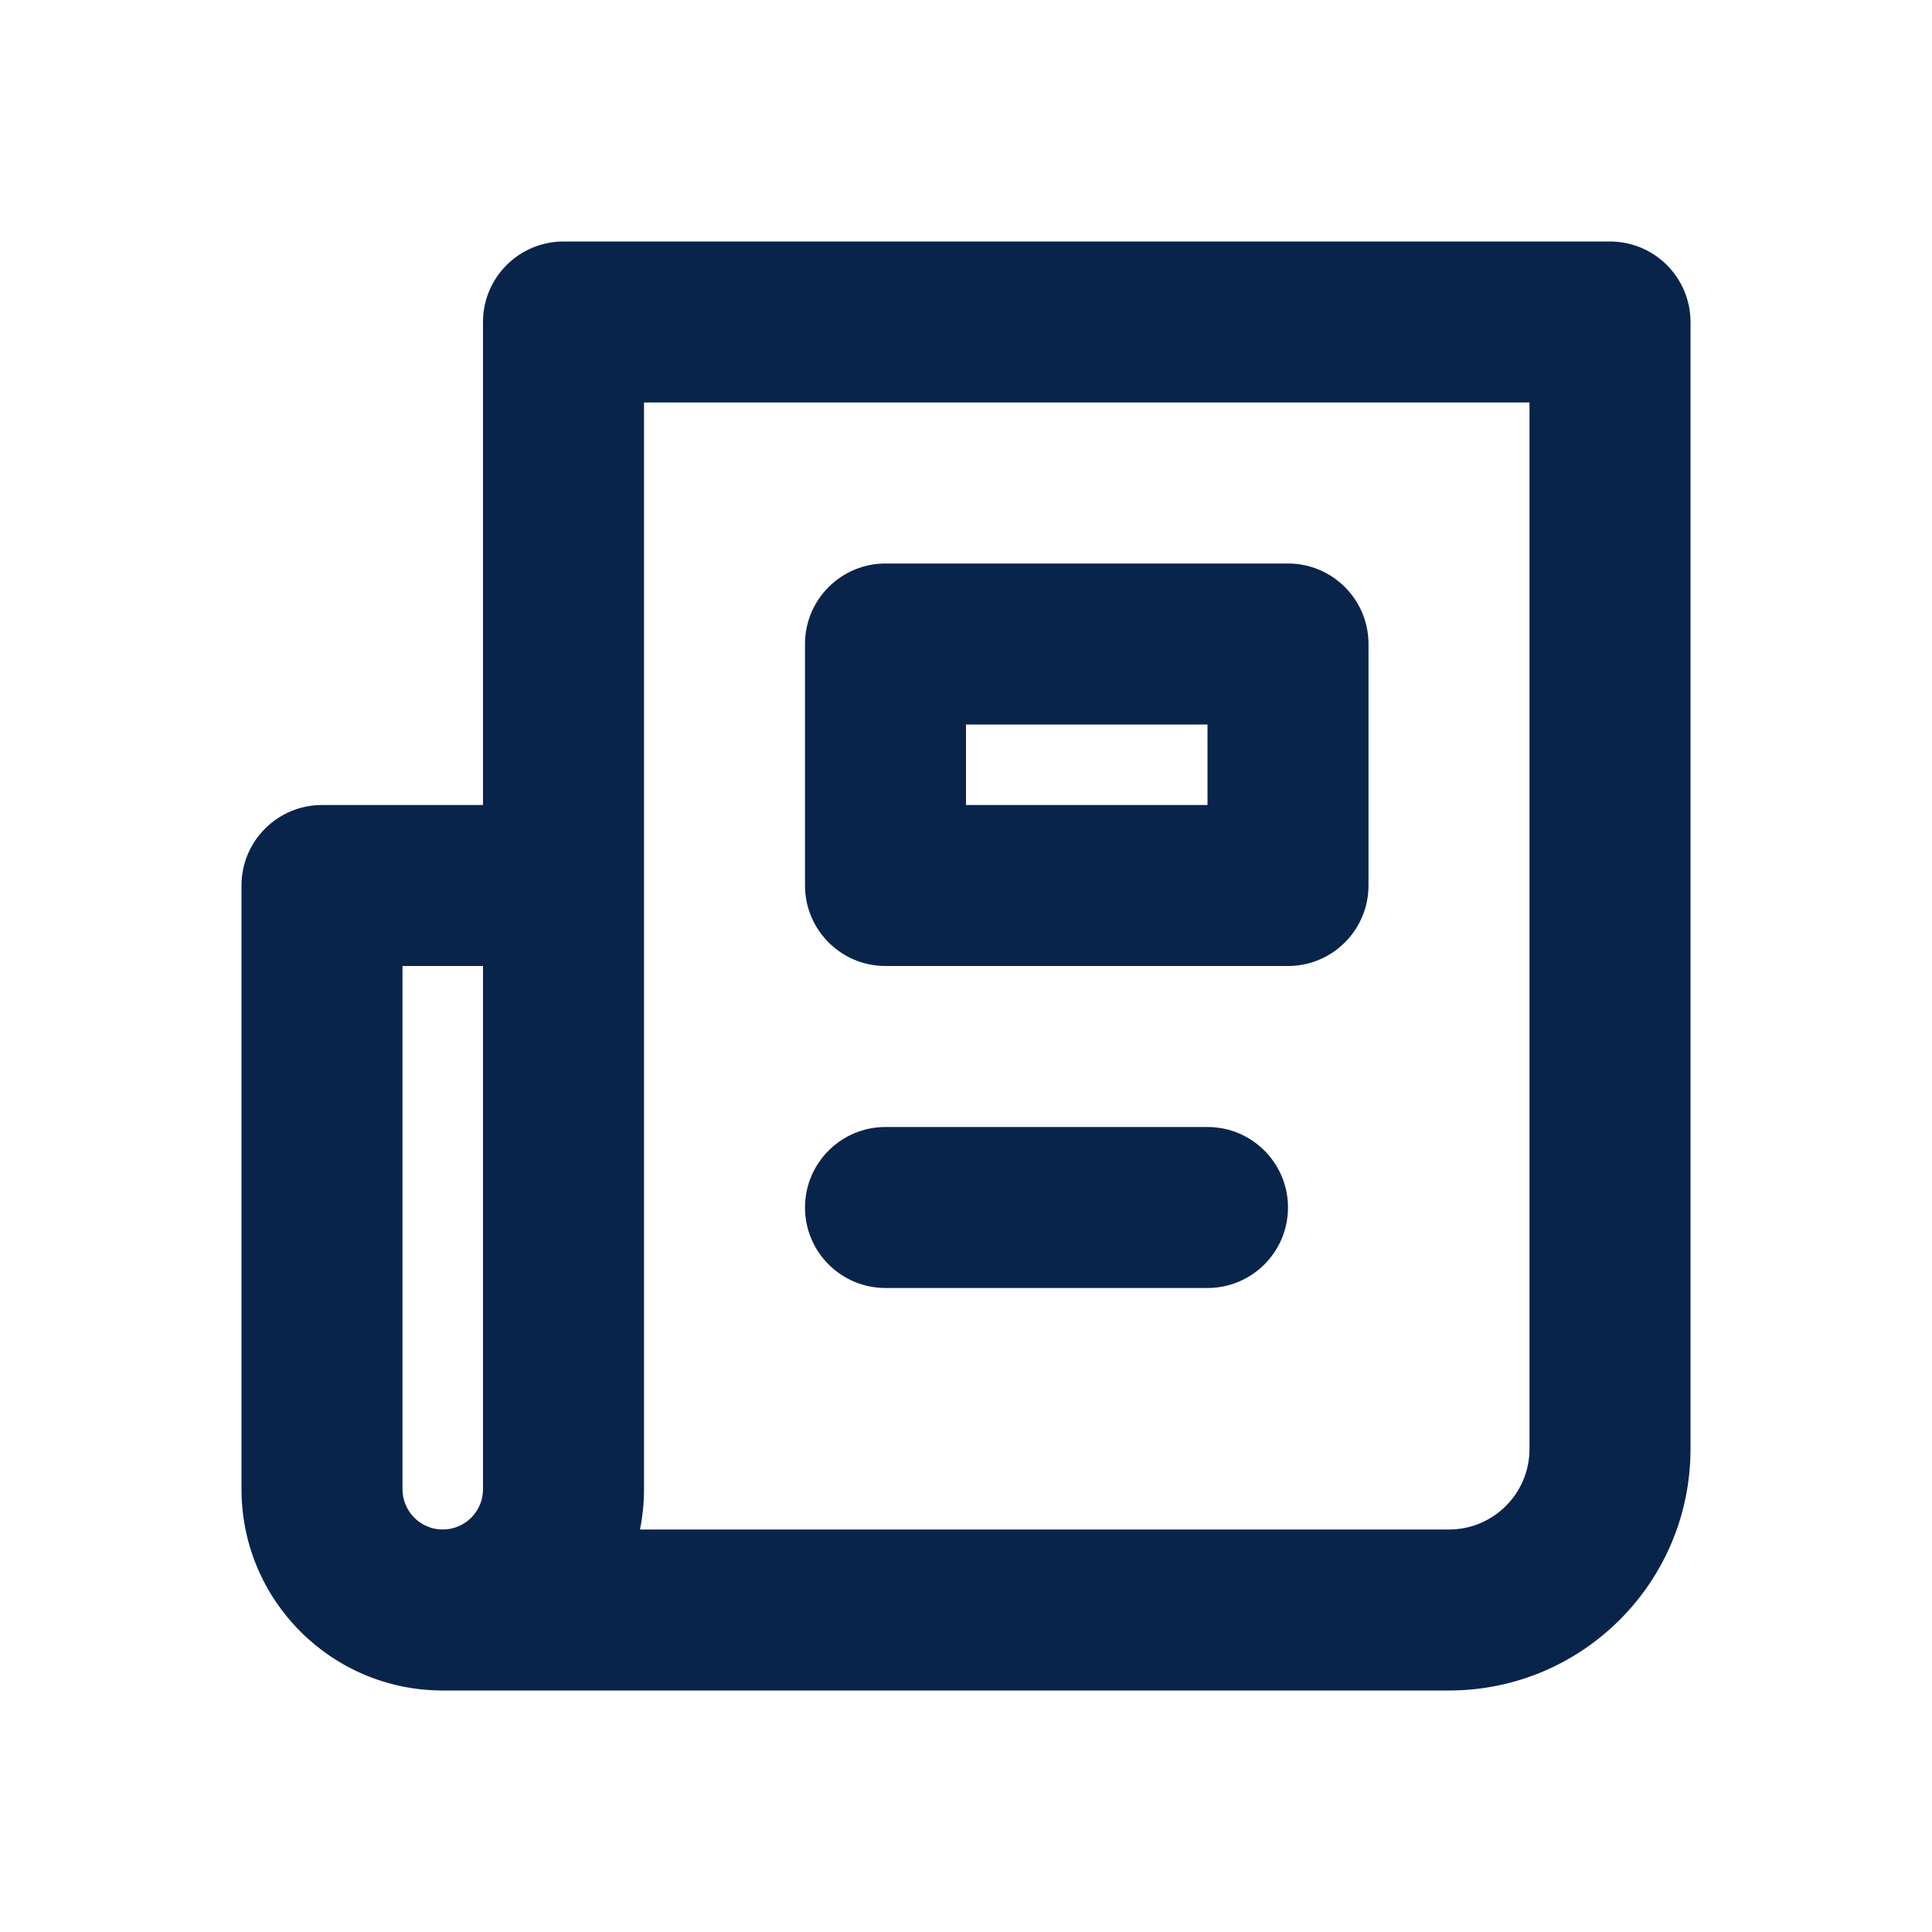 <svg xmlns="http://www.w3.org/2000/svg" width="24" height="24" viewBox="0 0 24 24"><g fill="none" fill-rule="evenodd"><path d="M24,0 L24,24 L0,24 L0,0 L24,0 Z M12.594,23.258 L12.582,23.259 L12.511,23.295 L12.492,23.299 L12.477,23.295 L12.406,23.259 C12.396,23.256 12.387,23.259 12.382,23.265 L12.378,23.276 L12.361,23.703 L12.366,23.724 L12.377,23.736 L12.48,23.81 L12.495,23.814 L12.507,23.81 L12.611,23.736 L12.623,23.72 L12.627,23.703 L12.61,23.276 C12.608,23.266 12.601,23.259 12.594,23.258 Z M12.858,23.145 L12.845,23.147 L12.66,23.24 L12.65,23.25 L12.647,23.261 L12.665,23.691 L12.67,23.703 L12.678,23.71 L12.879,23.803 C12.891,23.807 12.902,23.803 12.908,23.795 L12.912,23.781 L12.878,23.166 C12.875,23.155 12.867,23.147 12.858,23.145 Z M12.143,23.147 C12.133,23.142 12.122,23.145 12.116,23.153 L12.11,23.166 L12.076,23.781 C12.075,23.793 12.083,23.802 12.093,23.805 L12.108,23.803 L12.309,23.71 L12.319,23.702 L12.322,23.691 L12.34,23.261 L12.337,23.248 L12.328,23.24 L12.143,23.147 Z"/><path fill="#09244B" d="M6,4 C6,3.448 6.448,3 7,3 L20,3 C20.552,3 21,3.448 21,4 L21,18 C21,19.657 19.657,21 18,21 L5.5,21 C4.119,21 3,19.881 3,18.5 L3,11 C3,10.448 3.448,10 4,10 L6,10 L6,4 Z M6,12 L5,12 L5,18.5 C5,18.776 5.224,19 5.5,19 C5.776,19 6,18.776 6,18.5 L6,12 Z M7.95,19 L18,19 C18.552,19 19,18.552 19,18 L19,5 L8,5 L8,18.5 C8,18.671 7.983,18.838 7.95,19 Z M10,8 C10,7.448 10.448,7 11,7 L16,7 C16.552,7 17,7.448 17,8 L17,11 C17,11.552 16.552,12 16,12 L11,12 C10.448,12 10,11.552 10,11 L10,8 Z M12,9 L12,10 L15,10 L15,9 L12,9 Z M10,15 C10,14.448 10.448,14 11,14 L15,14 C15.552,14 16,14.448 16,15 C16,15.552 15.552,16 15,16 L11,16 C10.448,16 10,15.552 10,15 Z"/></g></svg>